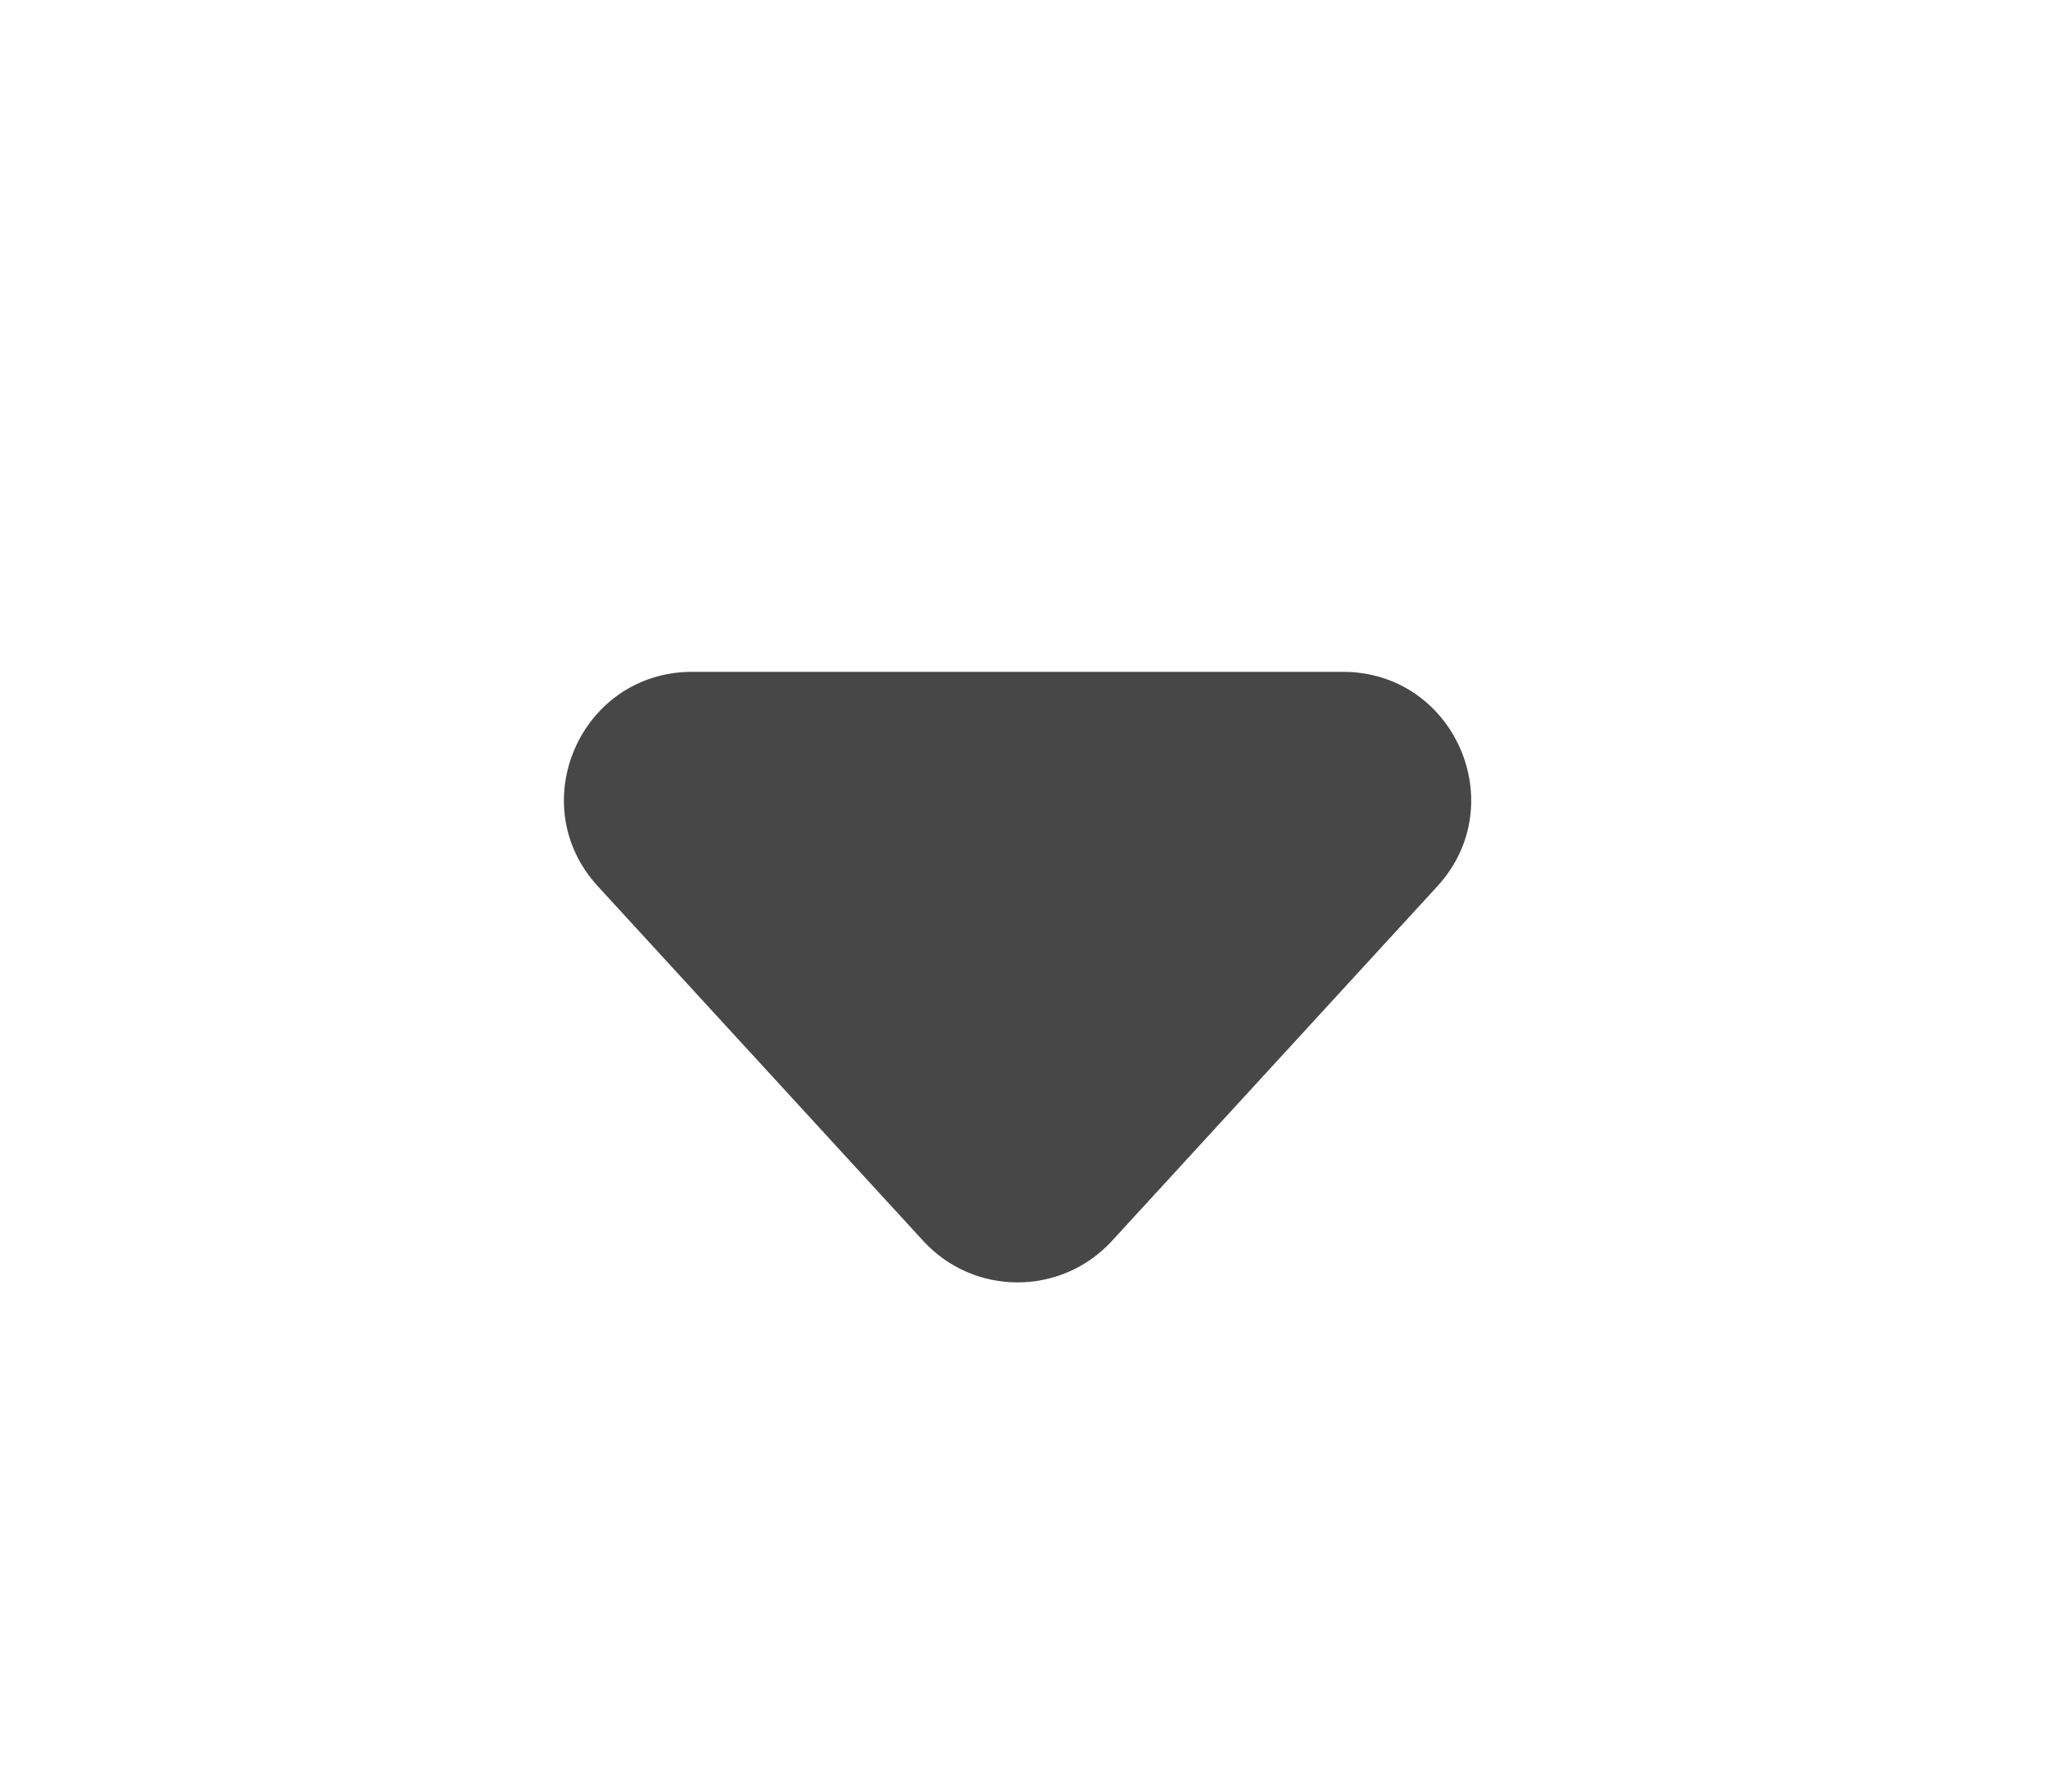 <svg width="16" height="14" viewBox="0 0 16 14" fill="none" xmlns="http://www.w3.org/2000/svg">
<path opacity="0.8" d="M7.213 9.697C7.609 10.129 8.29 10.129 8.687 9.697L11.229 6.926C11.817 6.285 11.362 5.25 10.492 5.25H5.407C4.537 5.25 4.082 6.285 4.671 6.926L7.213 9.697Z" fill="black" fill-opacity="0.9"/>
</svg>
